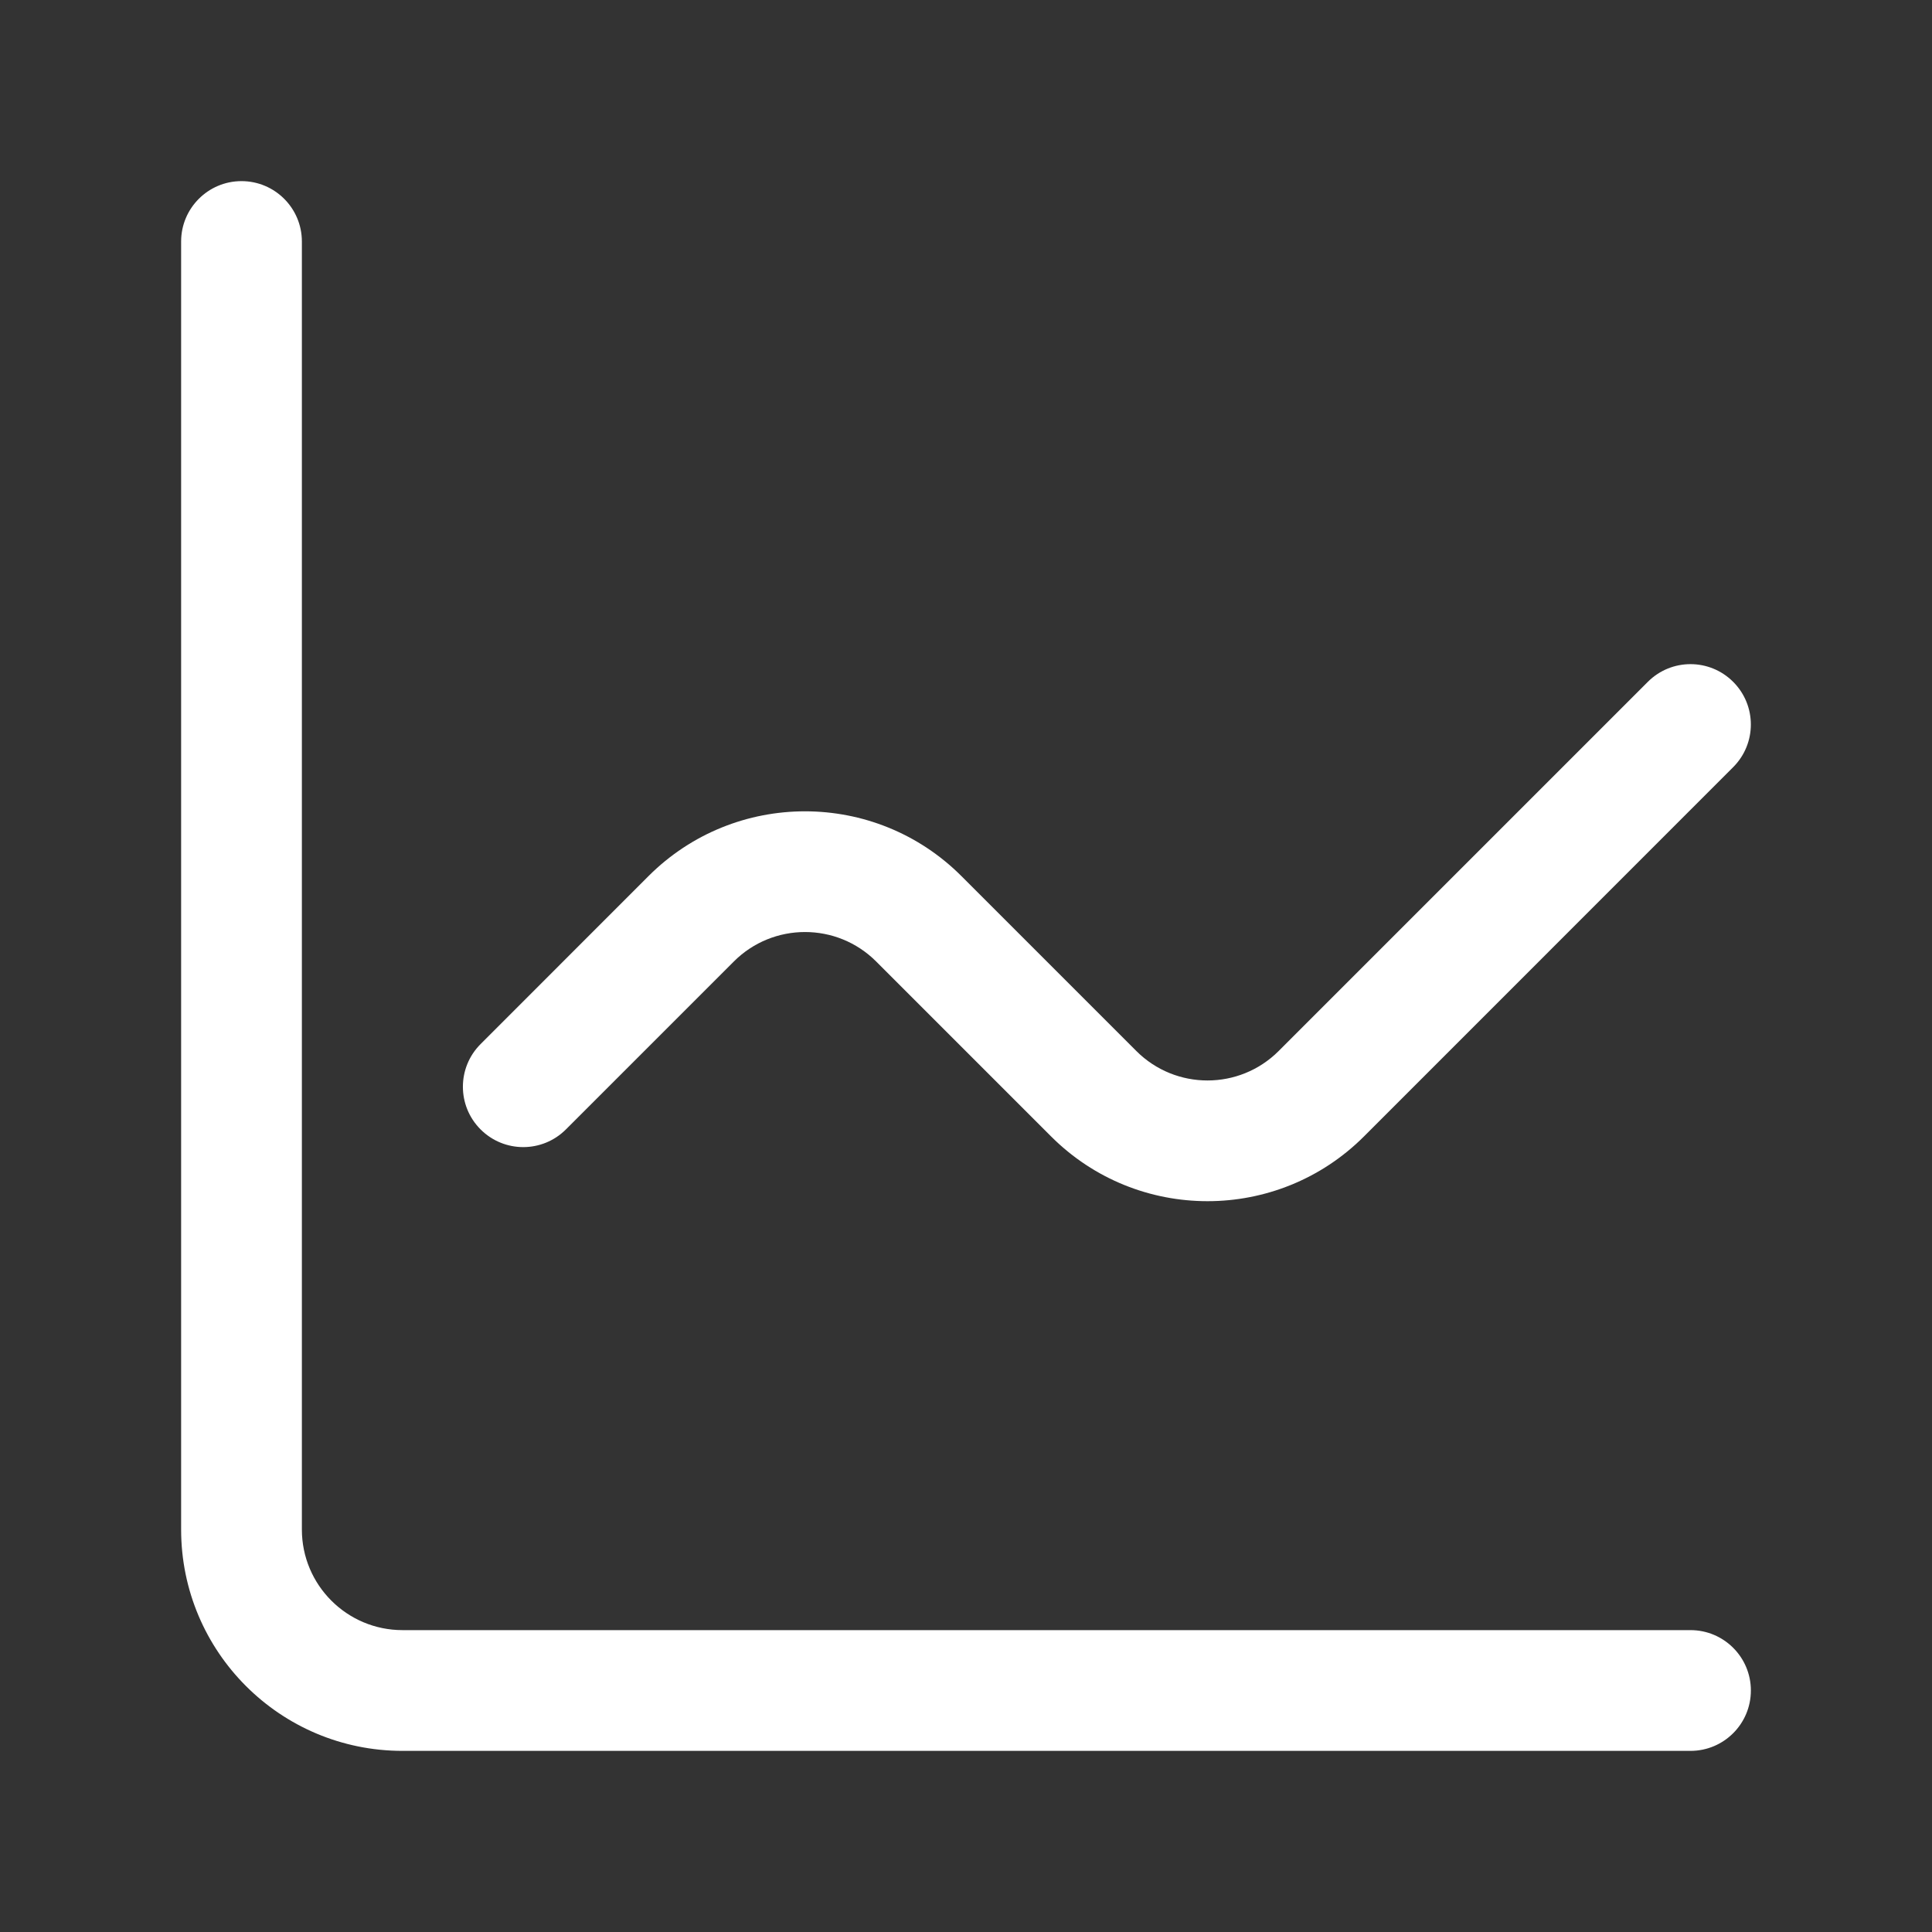 <svg width="24" height="24" viewBox="0 0 24 24" fill="none" xmlns="http://www.w3.org/2000/svg">
<rect x="0" y="0" width="24" height="24" fill="#333333" stroke="none"/>
<path fill-rule="evenodd" clip-rule="evenodd" d="M3 2.25C3.414 2.25 3.75 2.586 3.75 3V19C3.75 19.69 4.31 20.25 5 20.25H21C21.414 20.25 21.75 20.586 21.75 21C21.75 21.414 21.414 21.75 21 21.75H5C3.481 21.75 2.25 20.519 2.25 19V3C2.25 2.586 2.586 2.25 3 2.25Z" fill="white"/>
<path fill-rule="evenodd" clip-rule="evenodd" d="M21.53 8.47C21.823 8.763 21.823 9.237 21.53 9.53L16.945 14.116C15.871 15.19 14.129 15.19 13.056 14.116L10.884 11.944C10.396 11.456 9.604 11.456 9.116 11.944L7.03 14.03C6.737 14.323 6.263 14.323 5.97 14.03C5.677 13.737 5.677 13.263 5.97 12.97L8.055 10.884C9.129 9.81 10.871 9.81 11.944 10.884L14.116 13.056C14.604 13.544 15.396 13.544 15.884 13.056L20.47 8.47C20.763 8.177 21.237 8.177 21.53 8.47Z" fill="white"/>
</svg>
